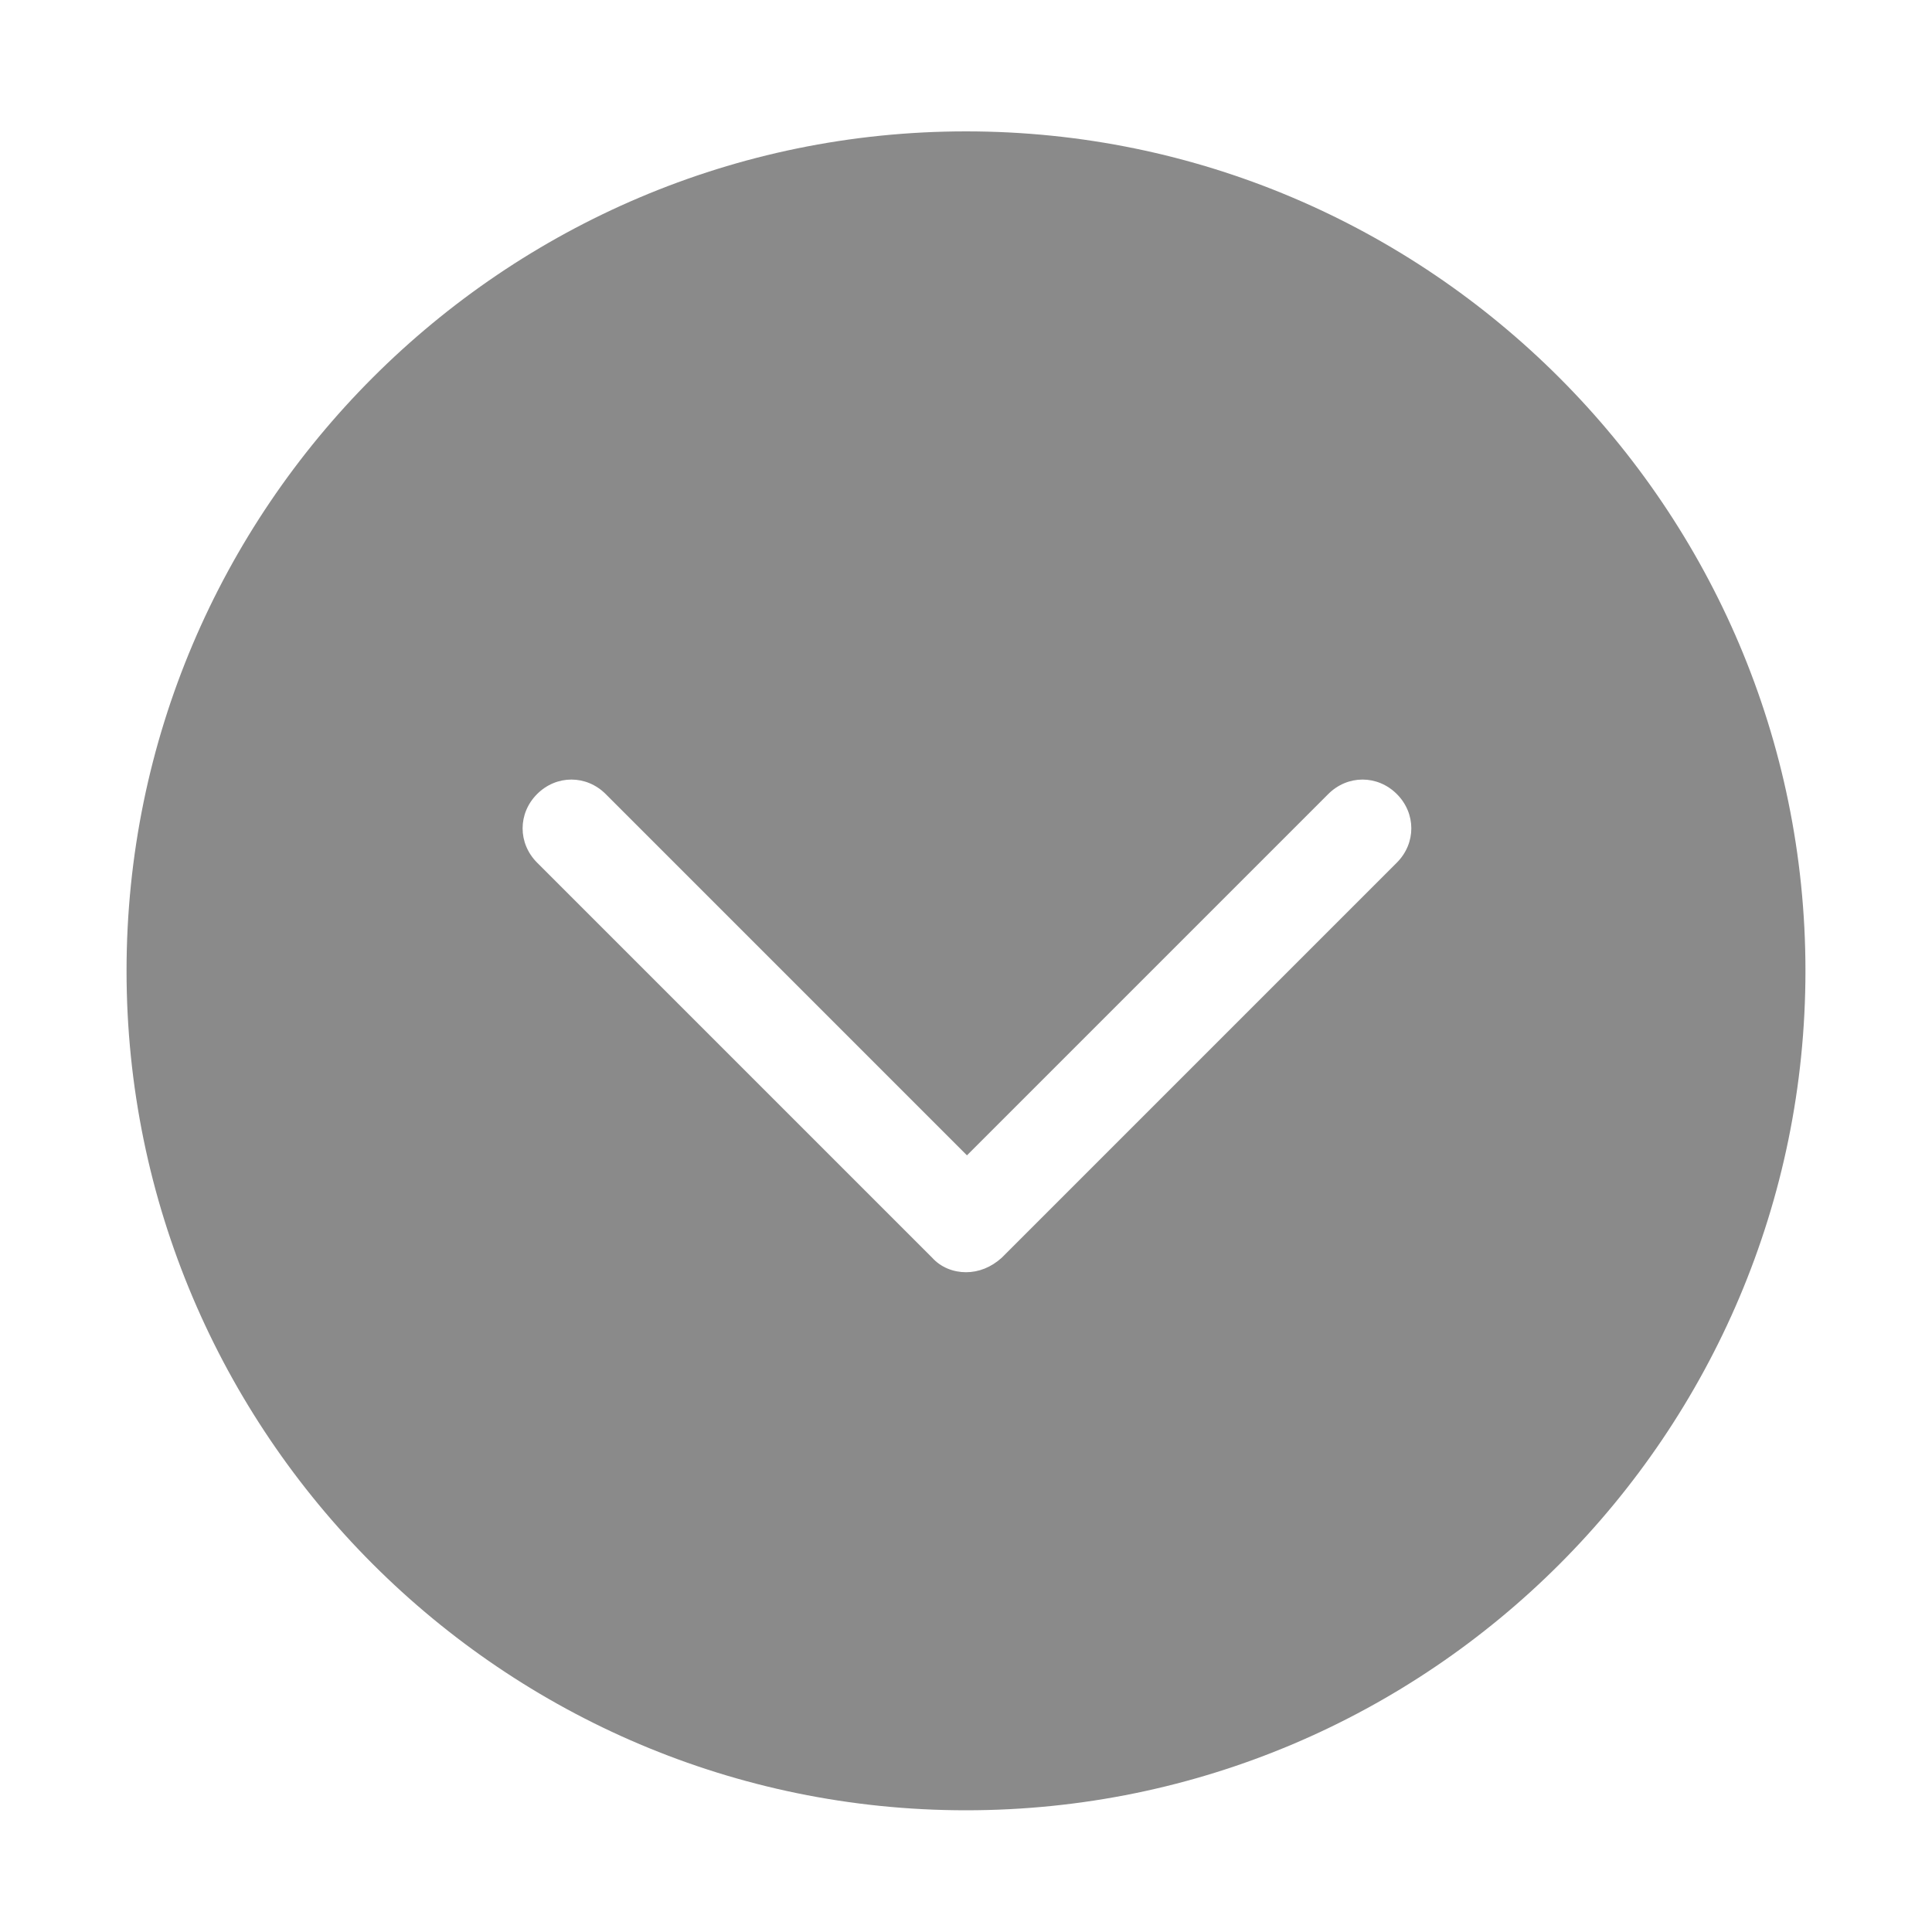 <?xml version="1.0" standalone="no"?><!DOCTYPE svg PUBLIC "-//W3C//DTD SVG 1.1//EN" "http://www.w3.org/Graphics/SVG/1.1/DTD/svg11.dtd"><svg t="1584938863982" class="icon" viewBox="0 0 1024 1024" version="1.1" xmlns="http://www.w3.org/2000/svg" p-id="9439" xmlns:xlink="http://www.w3.org/1999/xlink" width="200" height="200"><defs><style type="text/css"></style></defs><path d="M512 69.632c-245.248 0-444.928 199.68-444.928 444.928S266.752 959.488 512 959.488c245.76 0 444.928-199.68 444.928-444.928S757.248 69.632 512 69.632z m228.352 387.584l-209.408 209.408c-5.632 5.12-12.288 7.68-18.944 7.68s-13.312-2.56-17.92-7.68L284.672 457.216c-10.24-10.24-10.24-26.112 0-36.352s26.112-10.24 36.352 0l191.488 191.491 191.488-191.491c10.24-10.24 26.109-10.24 36.349 0s10.243 26.112 0.003 36.352z" p-id="9440" fill="#8a8a8a"></path></svg>